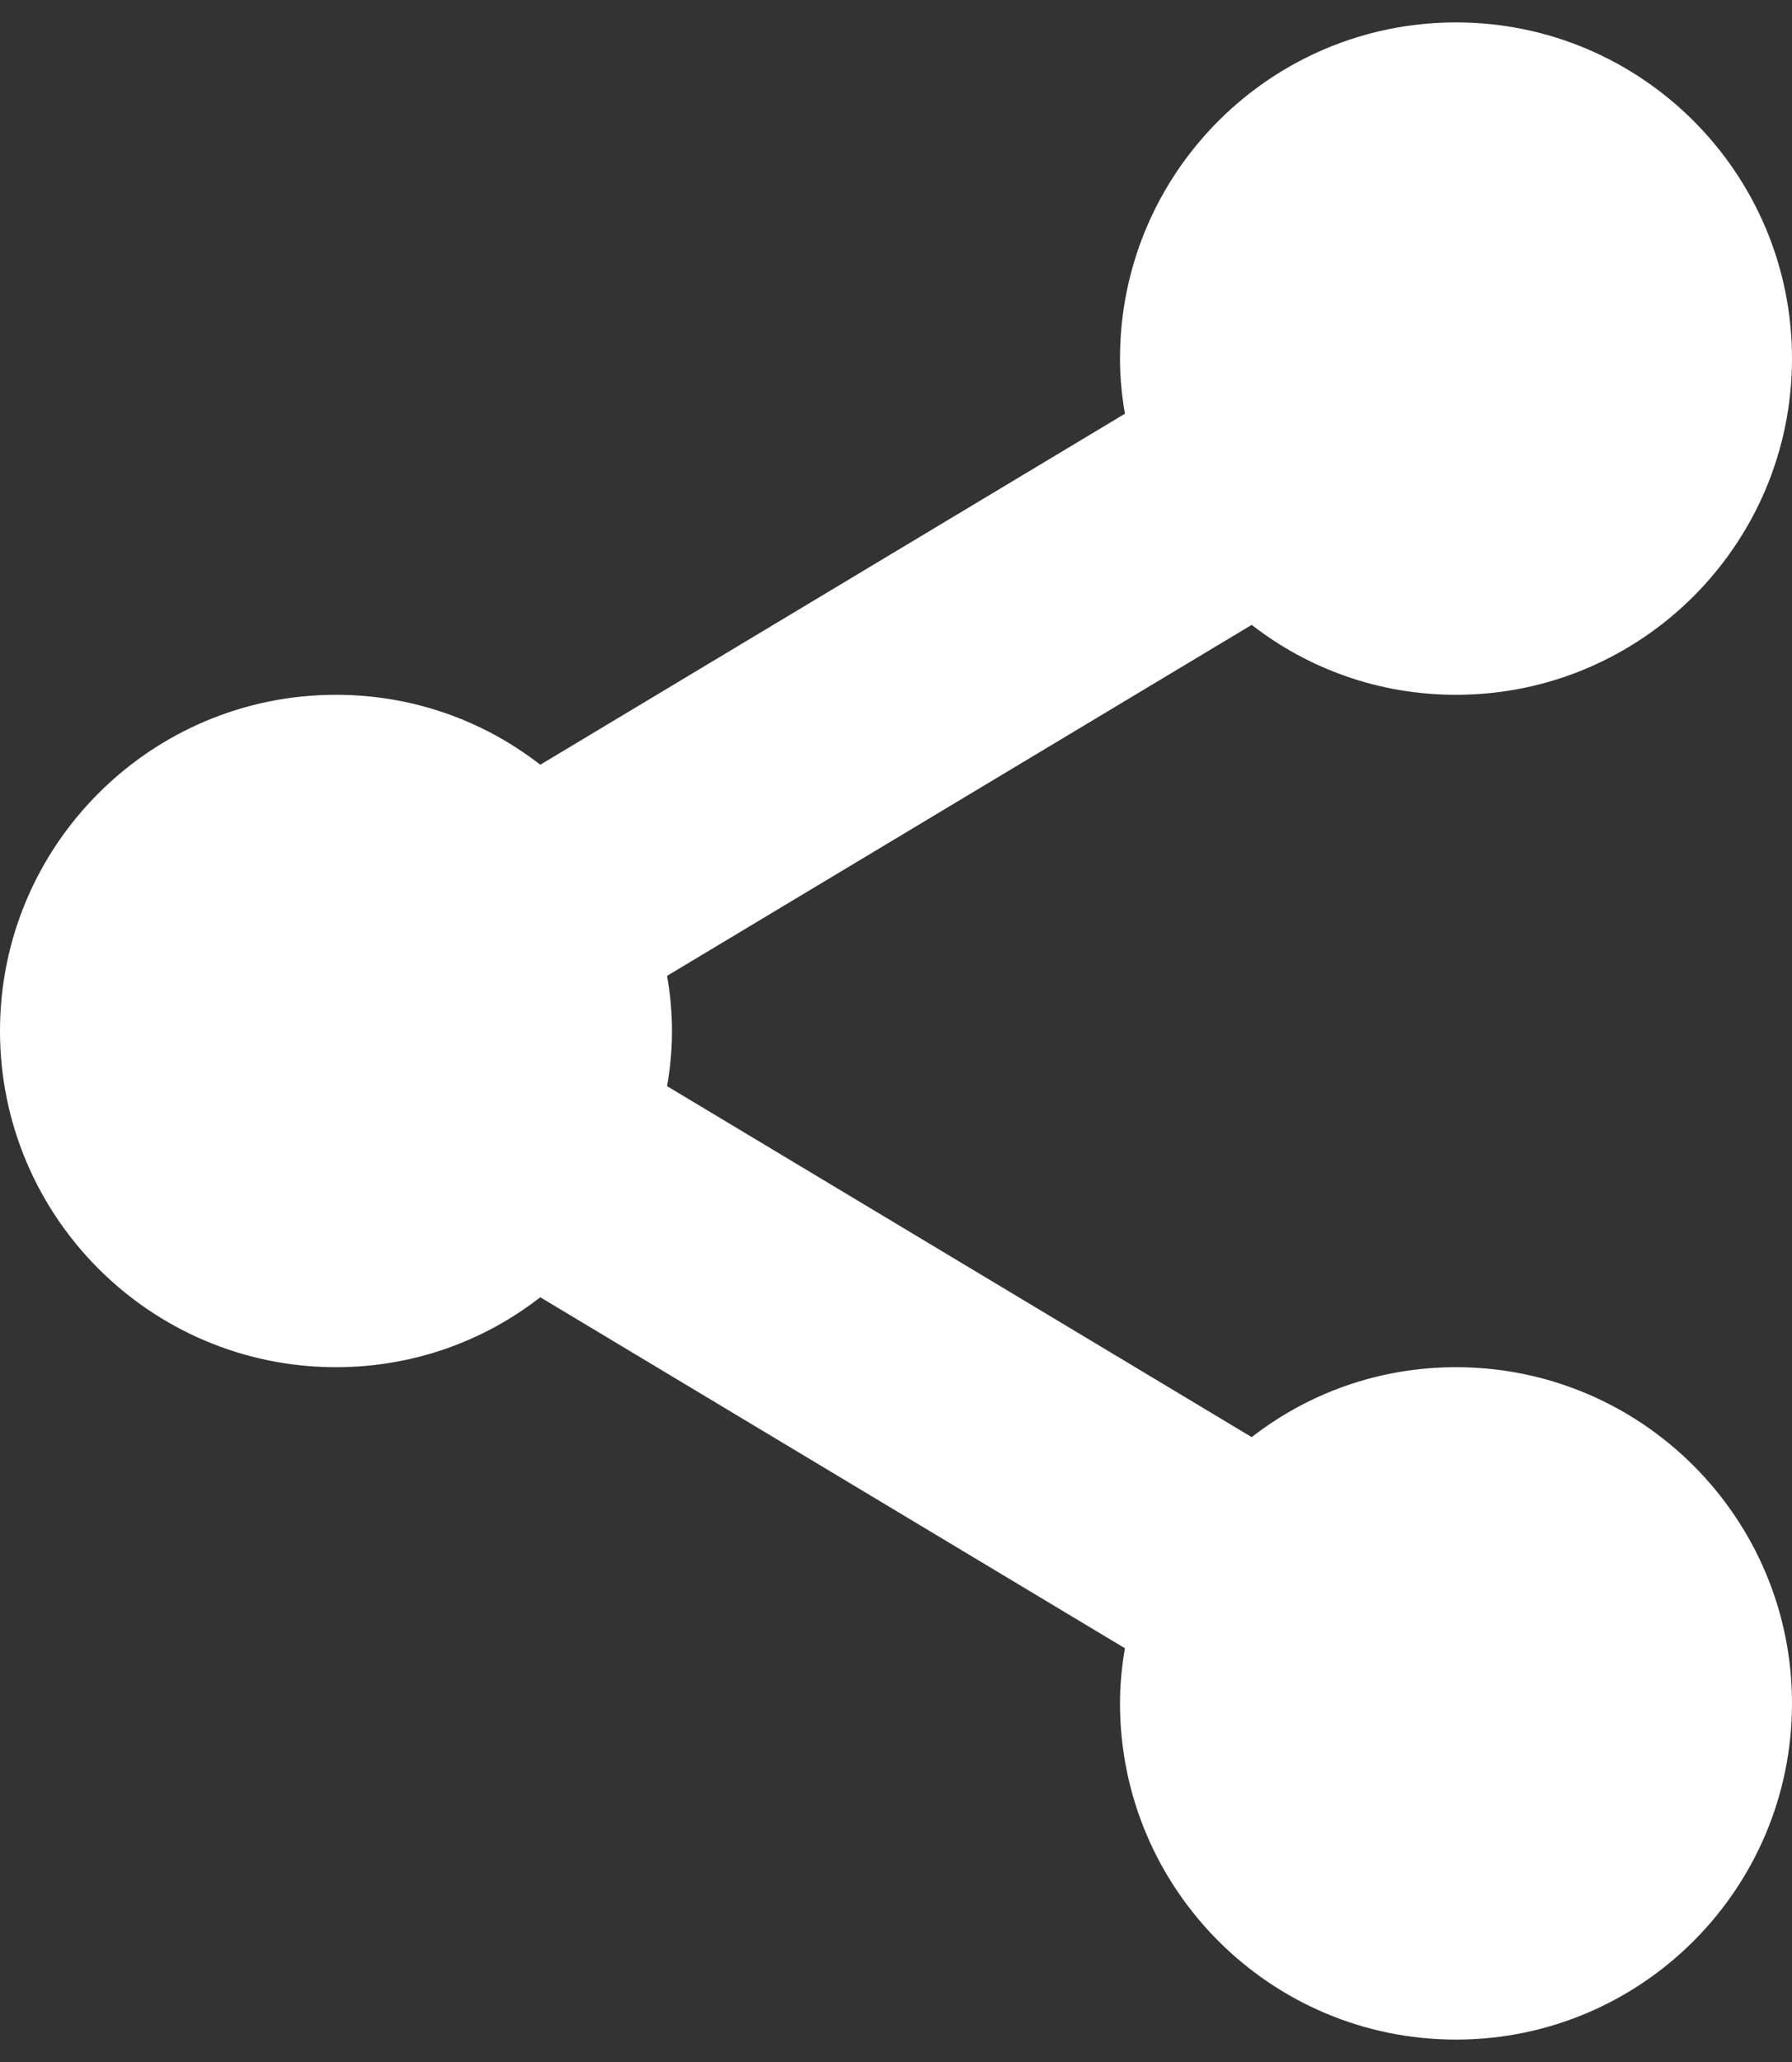 <?xml version="1.0" encoding="utf-8"?>
<svg xmlns="http://www.w3.org/2000/svg"
	xmlns:xlink="http://www.w3.org/1999/xlink"
	width="40px" height="46px" viewBox="0 0 40 46">
<rect x="0" y="0" width="40" height="46" fill="#333333" stroke="none"/>
<path fillRule="evenodd" d="M 32.5 30.5C 30.78 30.5 29.2 31.08 27.94 32.06 27.94 32.06 14.89 24.23 14.89 24.23 14.96 23.83 15 23.42 15 23 15 22.58 14.96 22.17 14.89 21.77 14.89 21.77 27.94 13.94 27.94 13.94 29.2 14.92 30.78 15.5 32.5 15.5 36.64 15.5 40 12.14 40 8 40 3.86 36.64 0.5 32.5 0.5 28.36 0.5 25 3.86 25 8 25 8.42 25.04 8.83 25.11 9.23 25.11 9.23 12.06 17.06 12.06 17.06 10.8 16.08 9.22 15.5 7.5 15.5 3.36 15.5-0 18.86-0 23-0 27.14 3.36 30.5 7.5 30.5 9.22 30.5 10.8 29.92 12.06 28.94 12.06 28.94 25.11 36.77 25.11 36.77 25.04 37.17 25 37.58 25 38 25 42.14 28.36 45.5 32.5 45.5 36.64 45.5 40 42.14 40 38 40 33.86 36.64 30.5 32.5 30.5Z" fill="rgb(255,255,255)"/></svg>